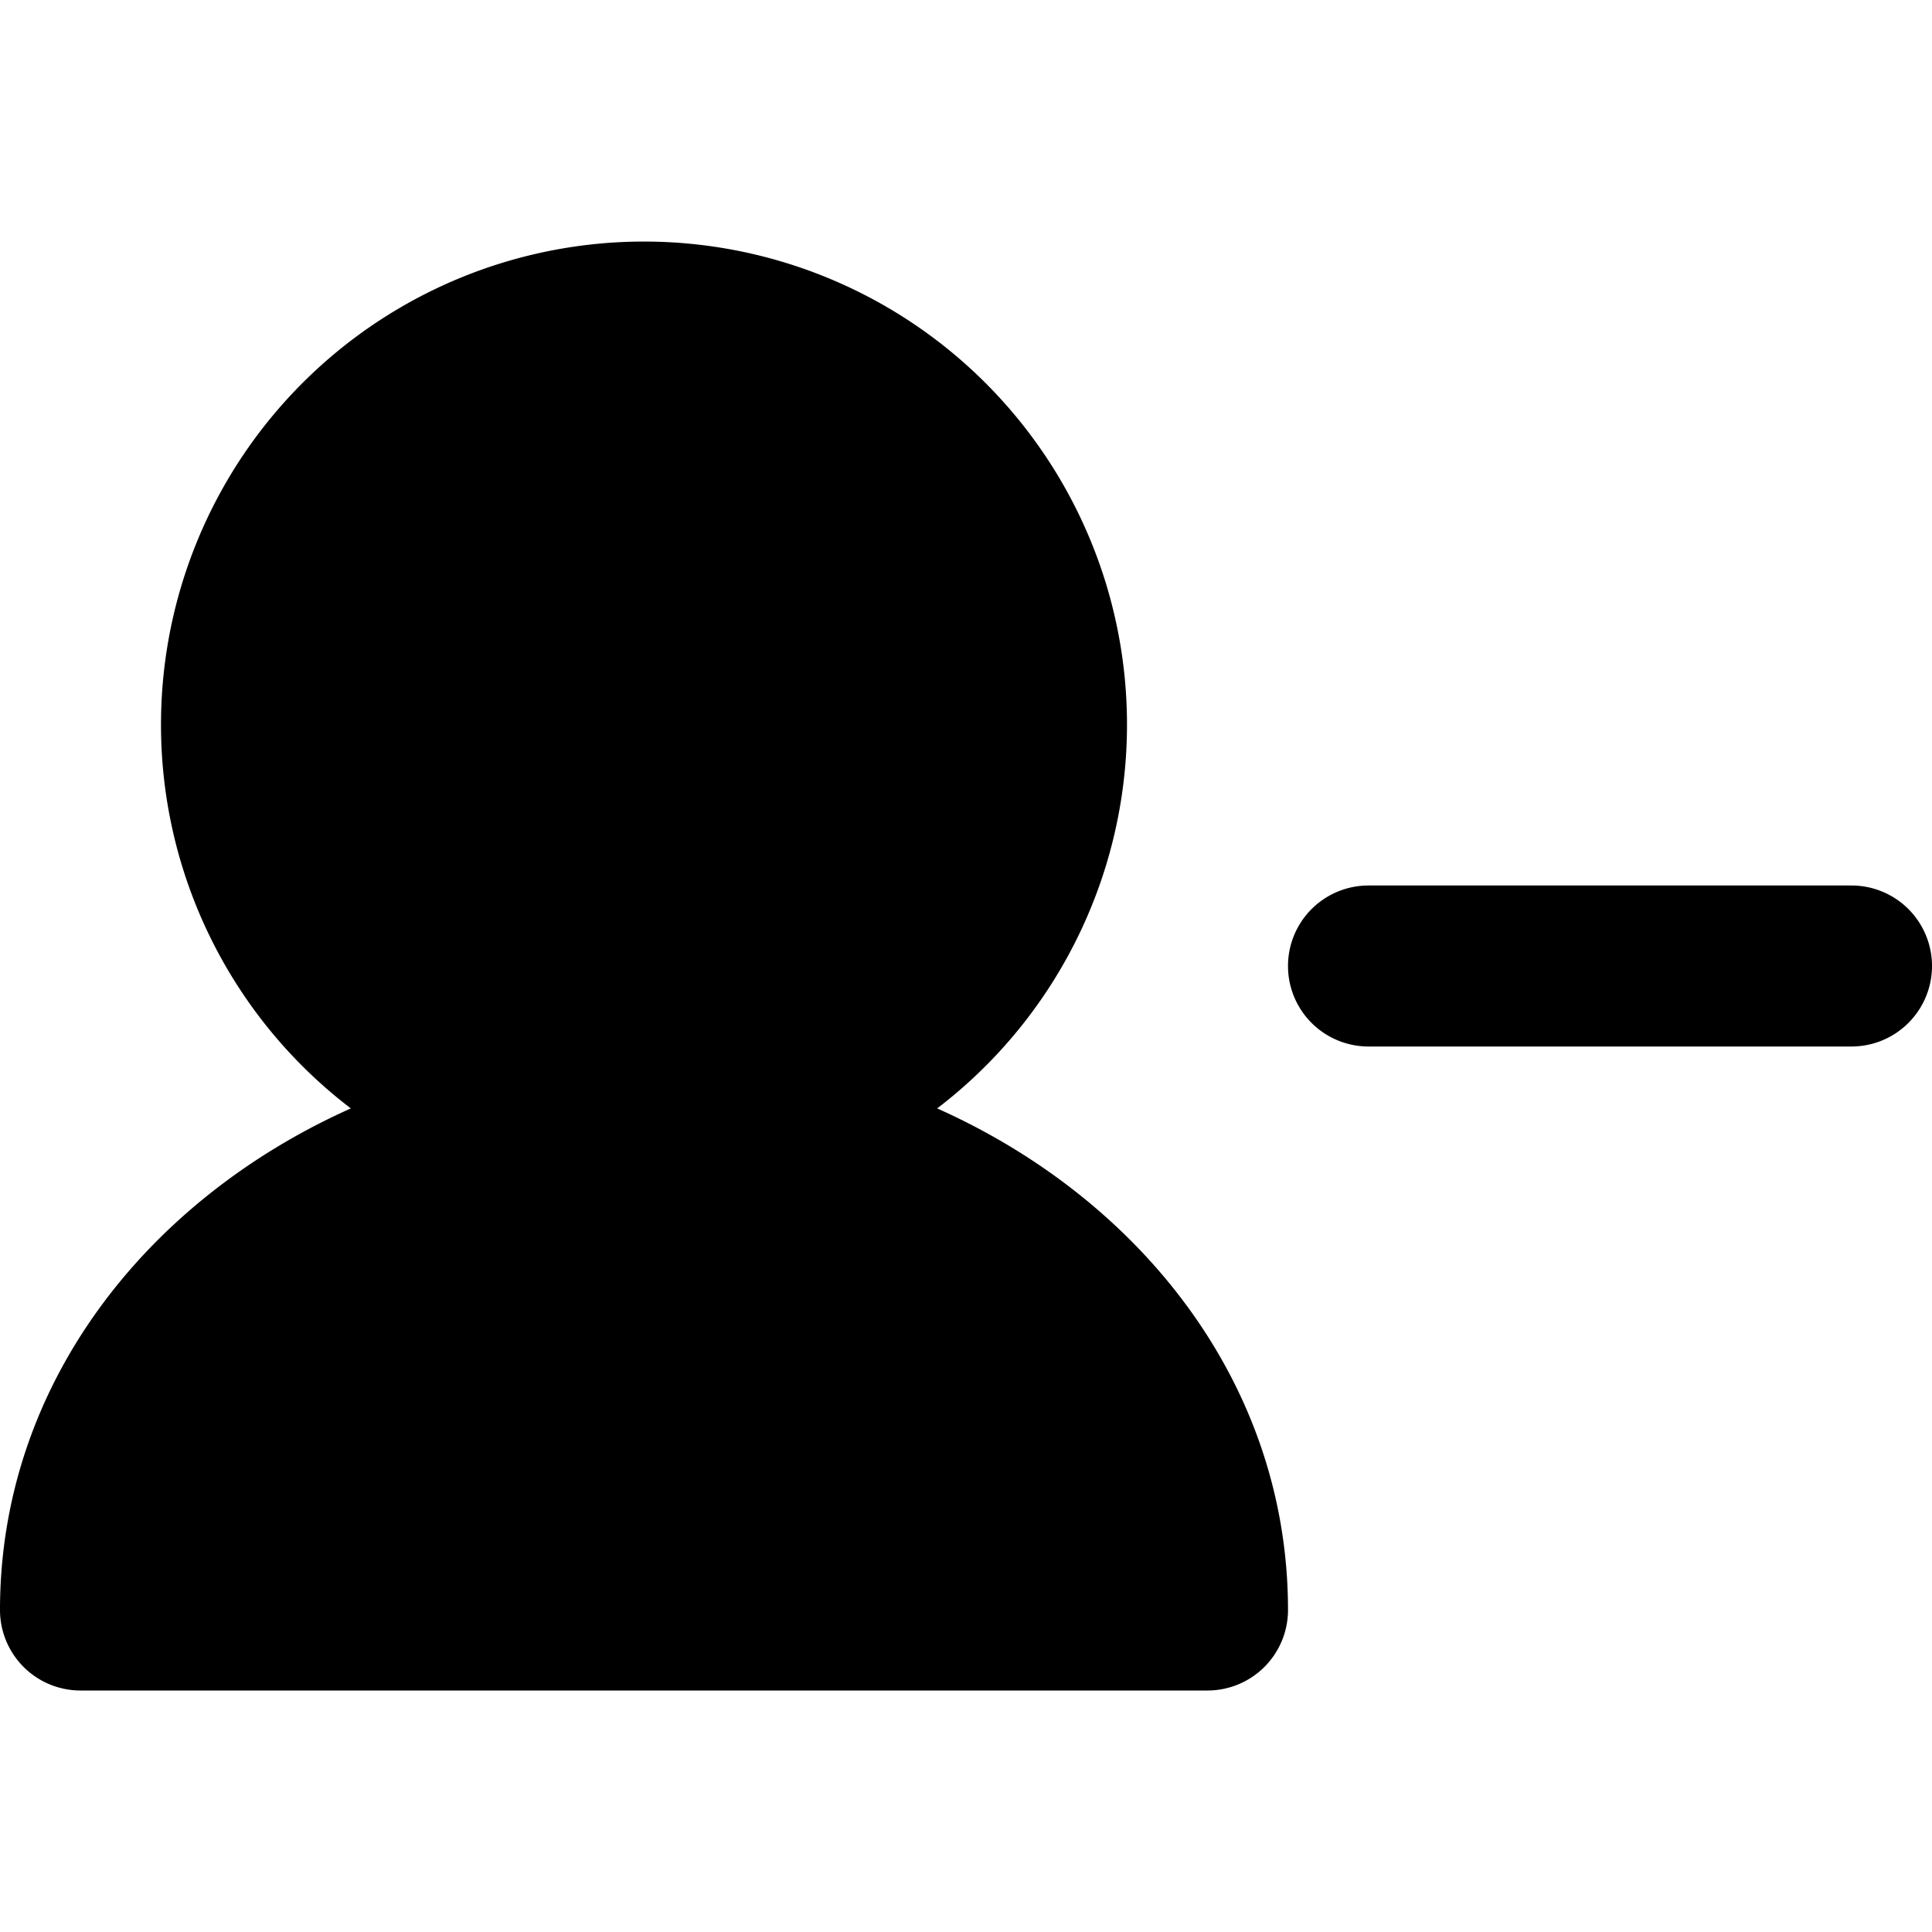 <svg width="24" height="24" fill="none" xmlns="http://www.w3.org/2000/svg"><path fill-rule="evenodd" clip-rule="evenodd" d="M2 9a6 6 0 119.642 4.769C14.186 14.907 16 17.208 16 20a1 1 0 01-1 1H1a1 1 0 01-1-1c0-2.792 1.814-5.093 4.358-6.231A5.99 5.99 0 012 9zm15 2a1 1 0 100 2h6a1 1 0 100-2h-6z" fill="currentColor"/></svg>